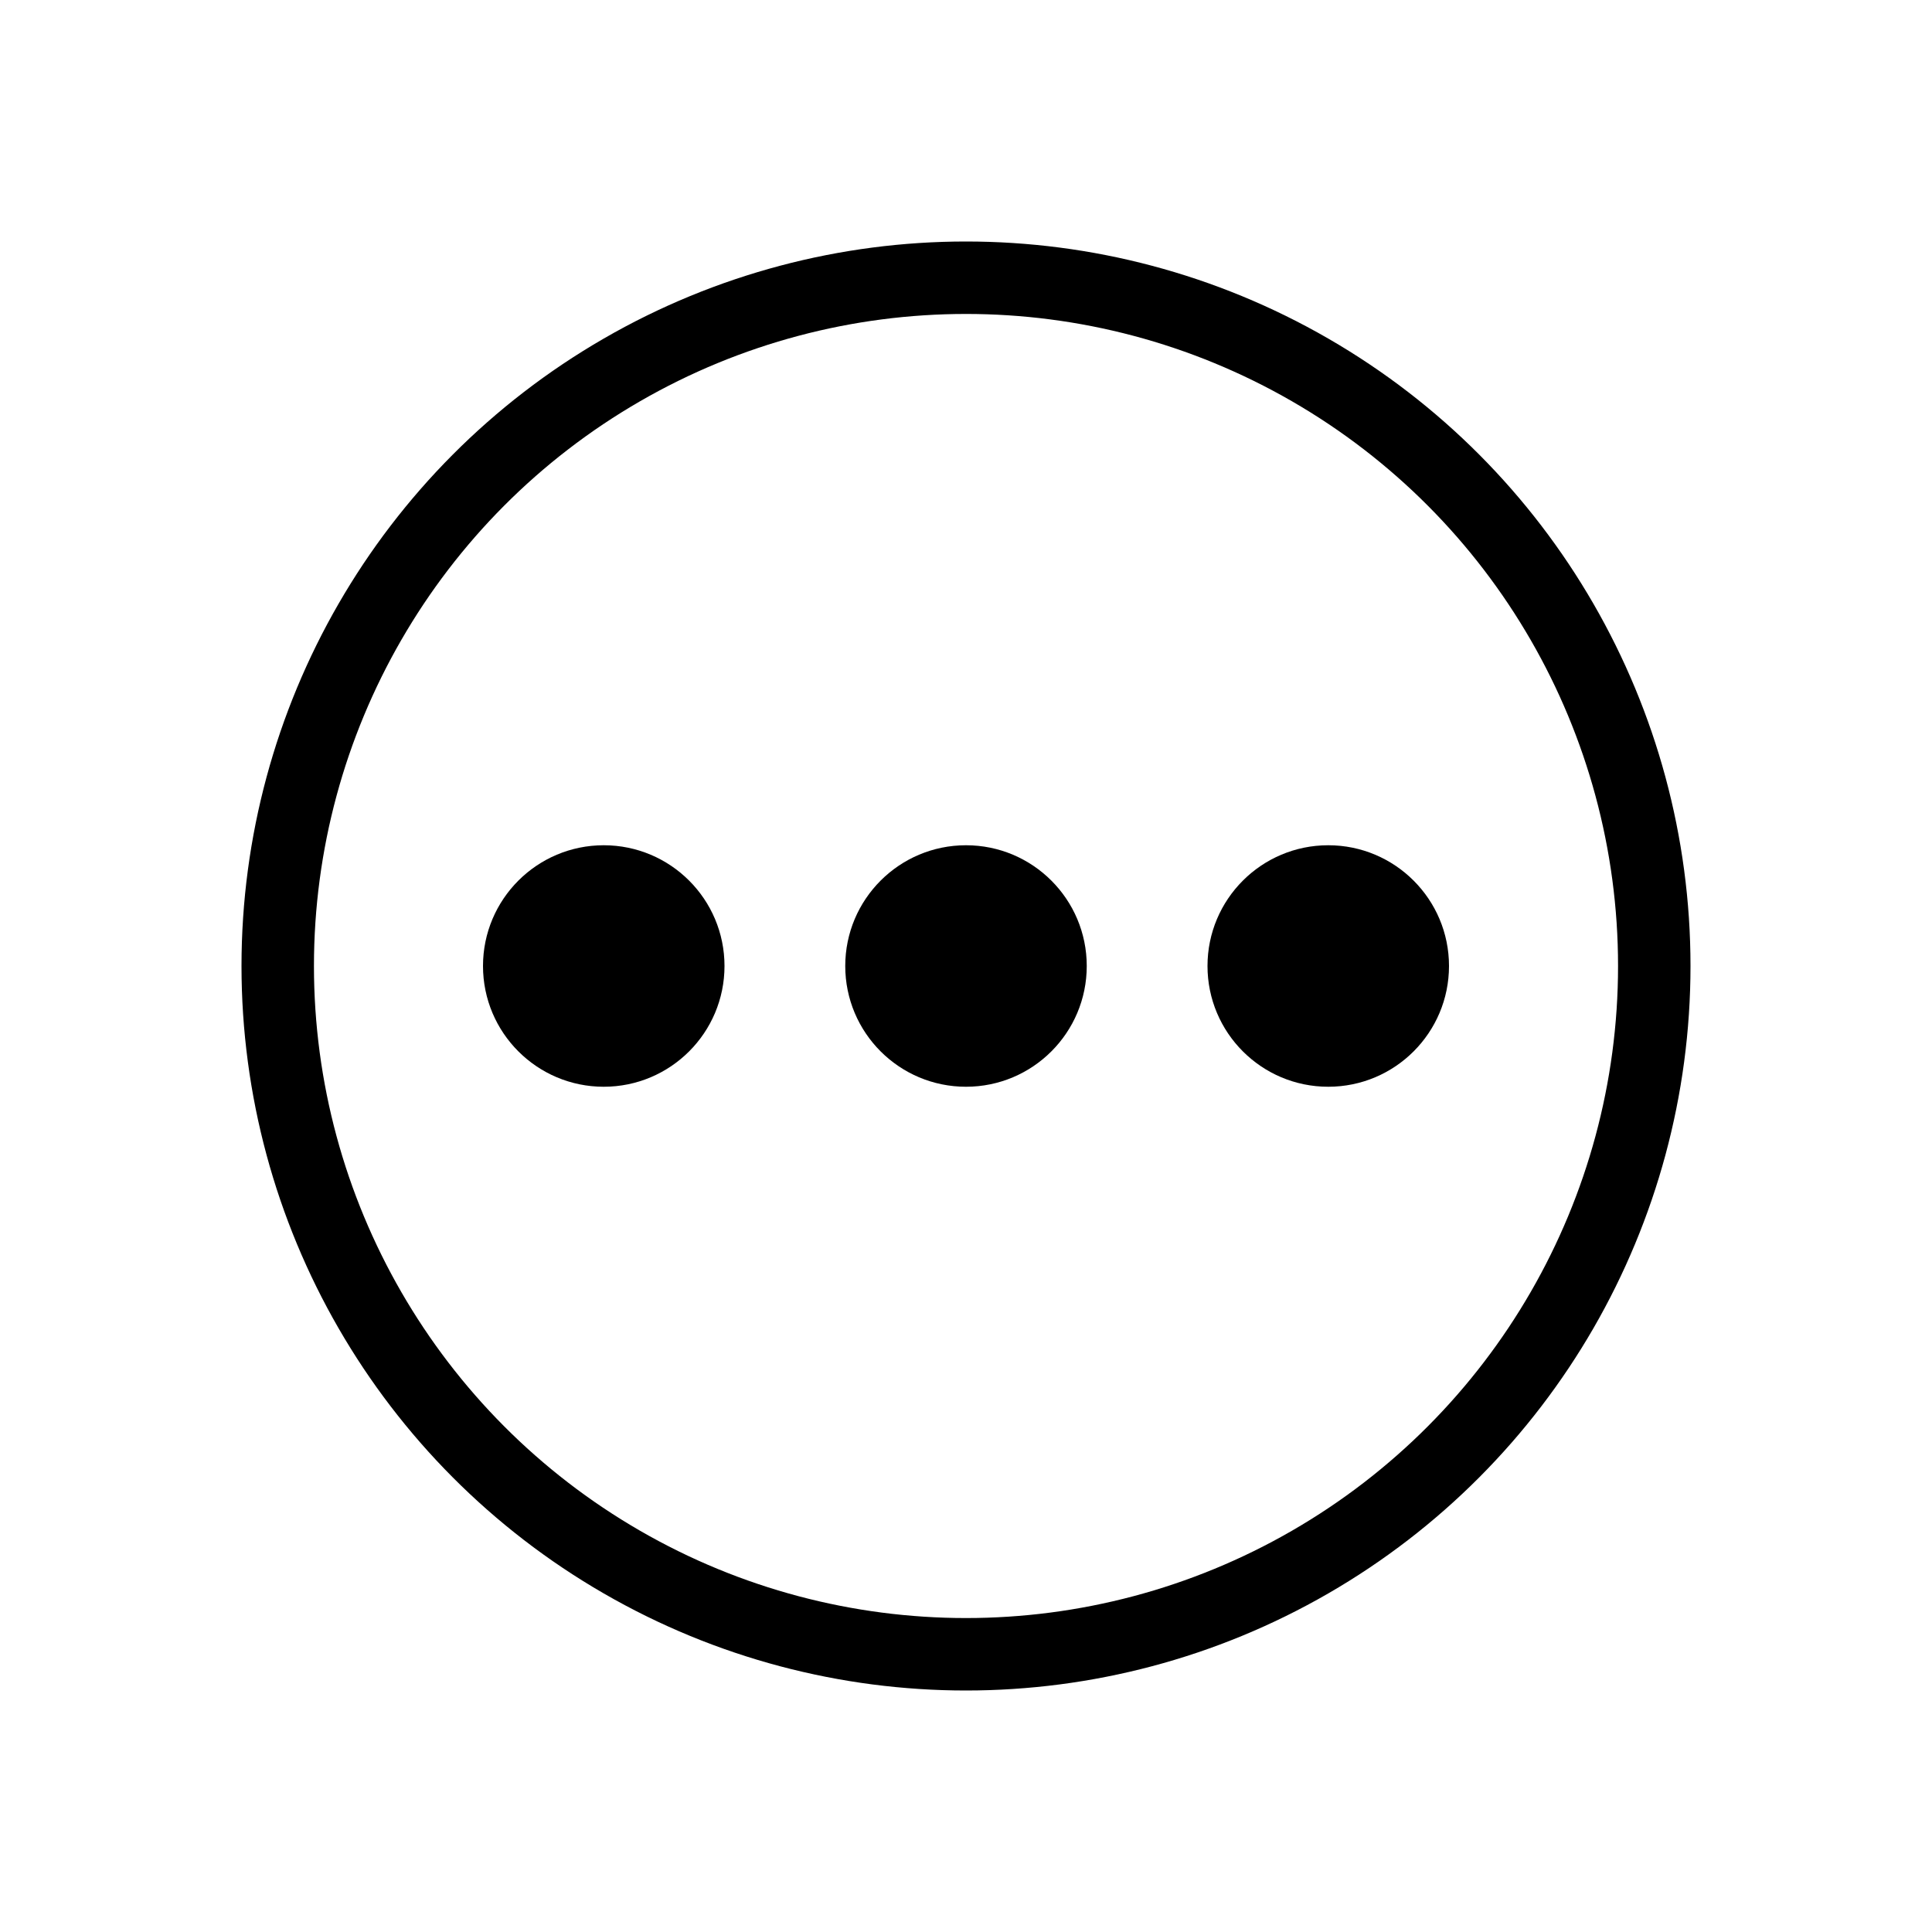 <svg id="elipses" xmlns="http://www.w3.org/2000/svg" viewBox="0 0 400 400" fill="none">
  <circle class="outline" cx="200" cy="200" r="142.5" stroke="black" stroke-width="15"/>
  <circle class="dot" cx="200" cy="200" r="25" fill="black"/>
  <circle class="dot" cx="275" cy="200" r="25" fill="black"/>
  <circle class="dot" cx="125" cy="200" r="25" fill="black"/>
</svg>

